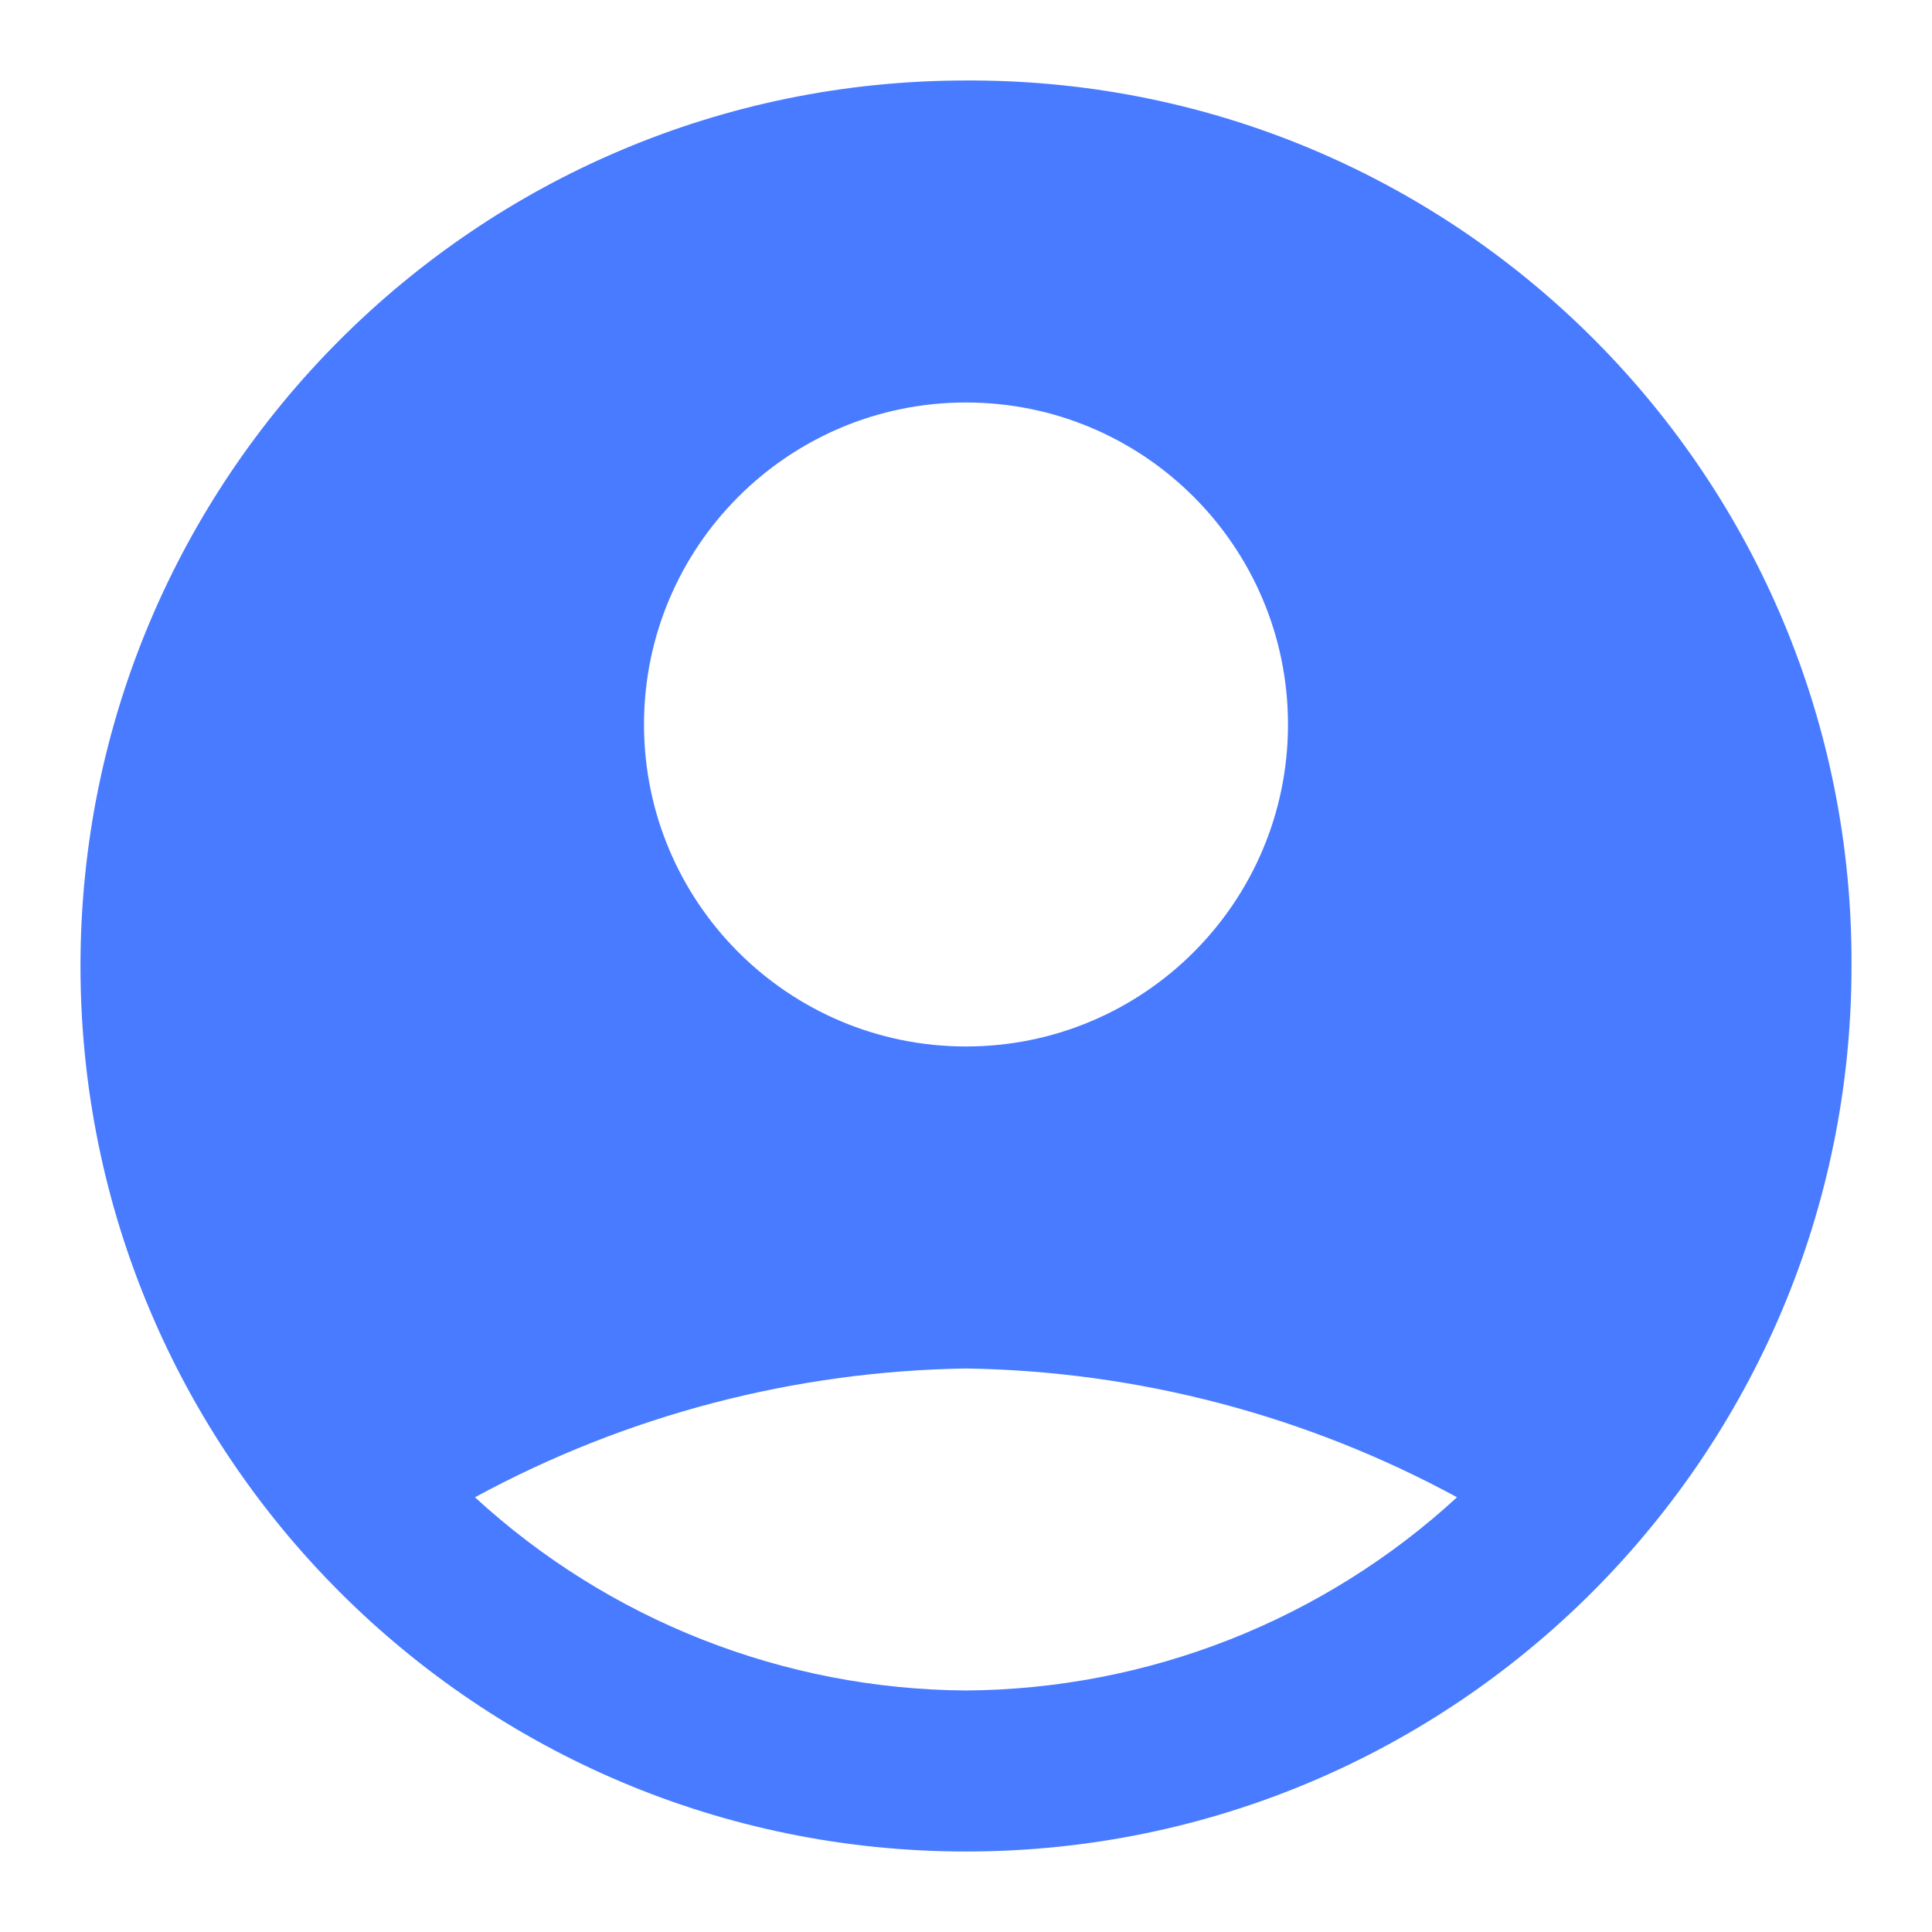 <?xml version="1.0" encoding="UTF-8"?>
<svg id="Layer_1" data-name="Layer 1" xmlns="http://www.w3.org/2000/svg" viewBox="0 0 800 800">
  <defs>
    <style>
      .cls-1 {
        fill: none;
      }

      .cls-2 {
        fill: #487bff;
      }
    </style>
  </defs>
  <g id="Layer_2" data-name="Layer 2">
    <g id="invisible_box" data-name="invisible box">
      <rect class="cls-1" width="800" height="800"/>
    </g>
    <g id="icons_Q2" data-name="icons Q2">
      <path class="cls-2" d="m400,33.33c-202.5,0-366.67,164.16-366.67,366.67s164.16,366.67,366.67,366.67,366.67-164.16,366.67-366.67c.92-201.58-161.74-365.74-363.33-366.67-1.11,0-2.23,0-3.34,0Zm0,133.33c73.64,0,133.33,59.7,133.33,133.33s-59.7,133.33-133.33,133.33-133.33-59.7-133.33-133.33,59.7-133.33,133.33-133.33Zm0,533.33c-75.36-.48-147.85-29-203.33-80,62.47-33.95,132.24-52.25,203.33-53.33,71.09,1.09,140.86,19.39,203.33,53.33-55.49,51-127.97,79.52-203.33,80Z"/>
    </g>
  </g>
</svg>